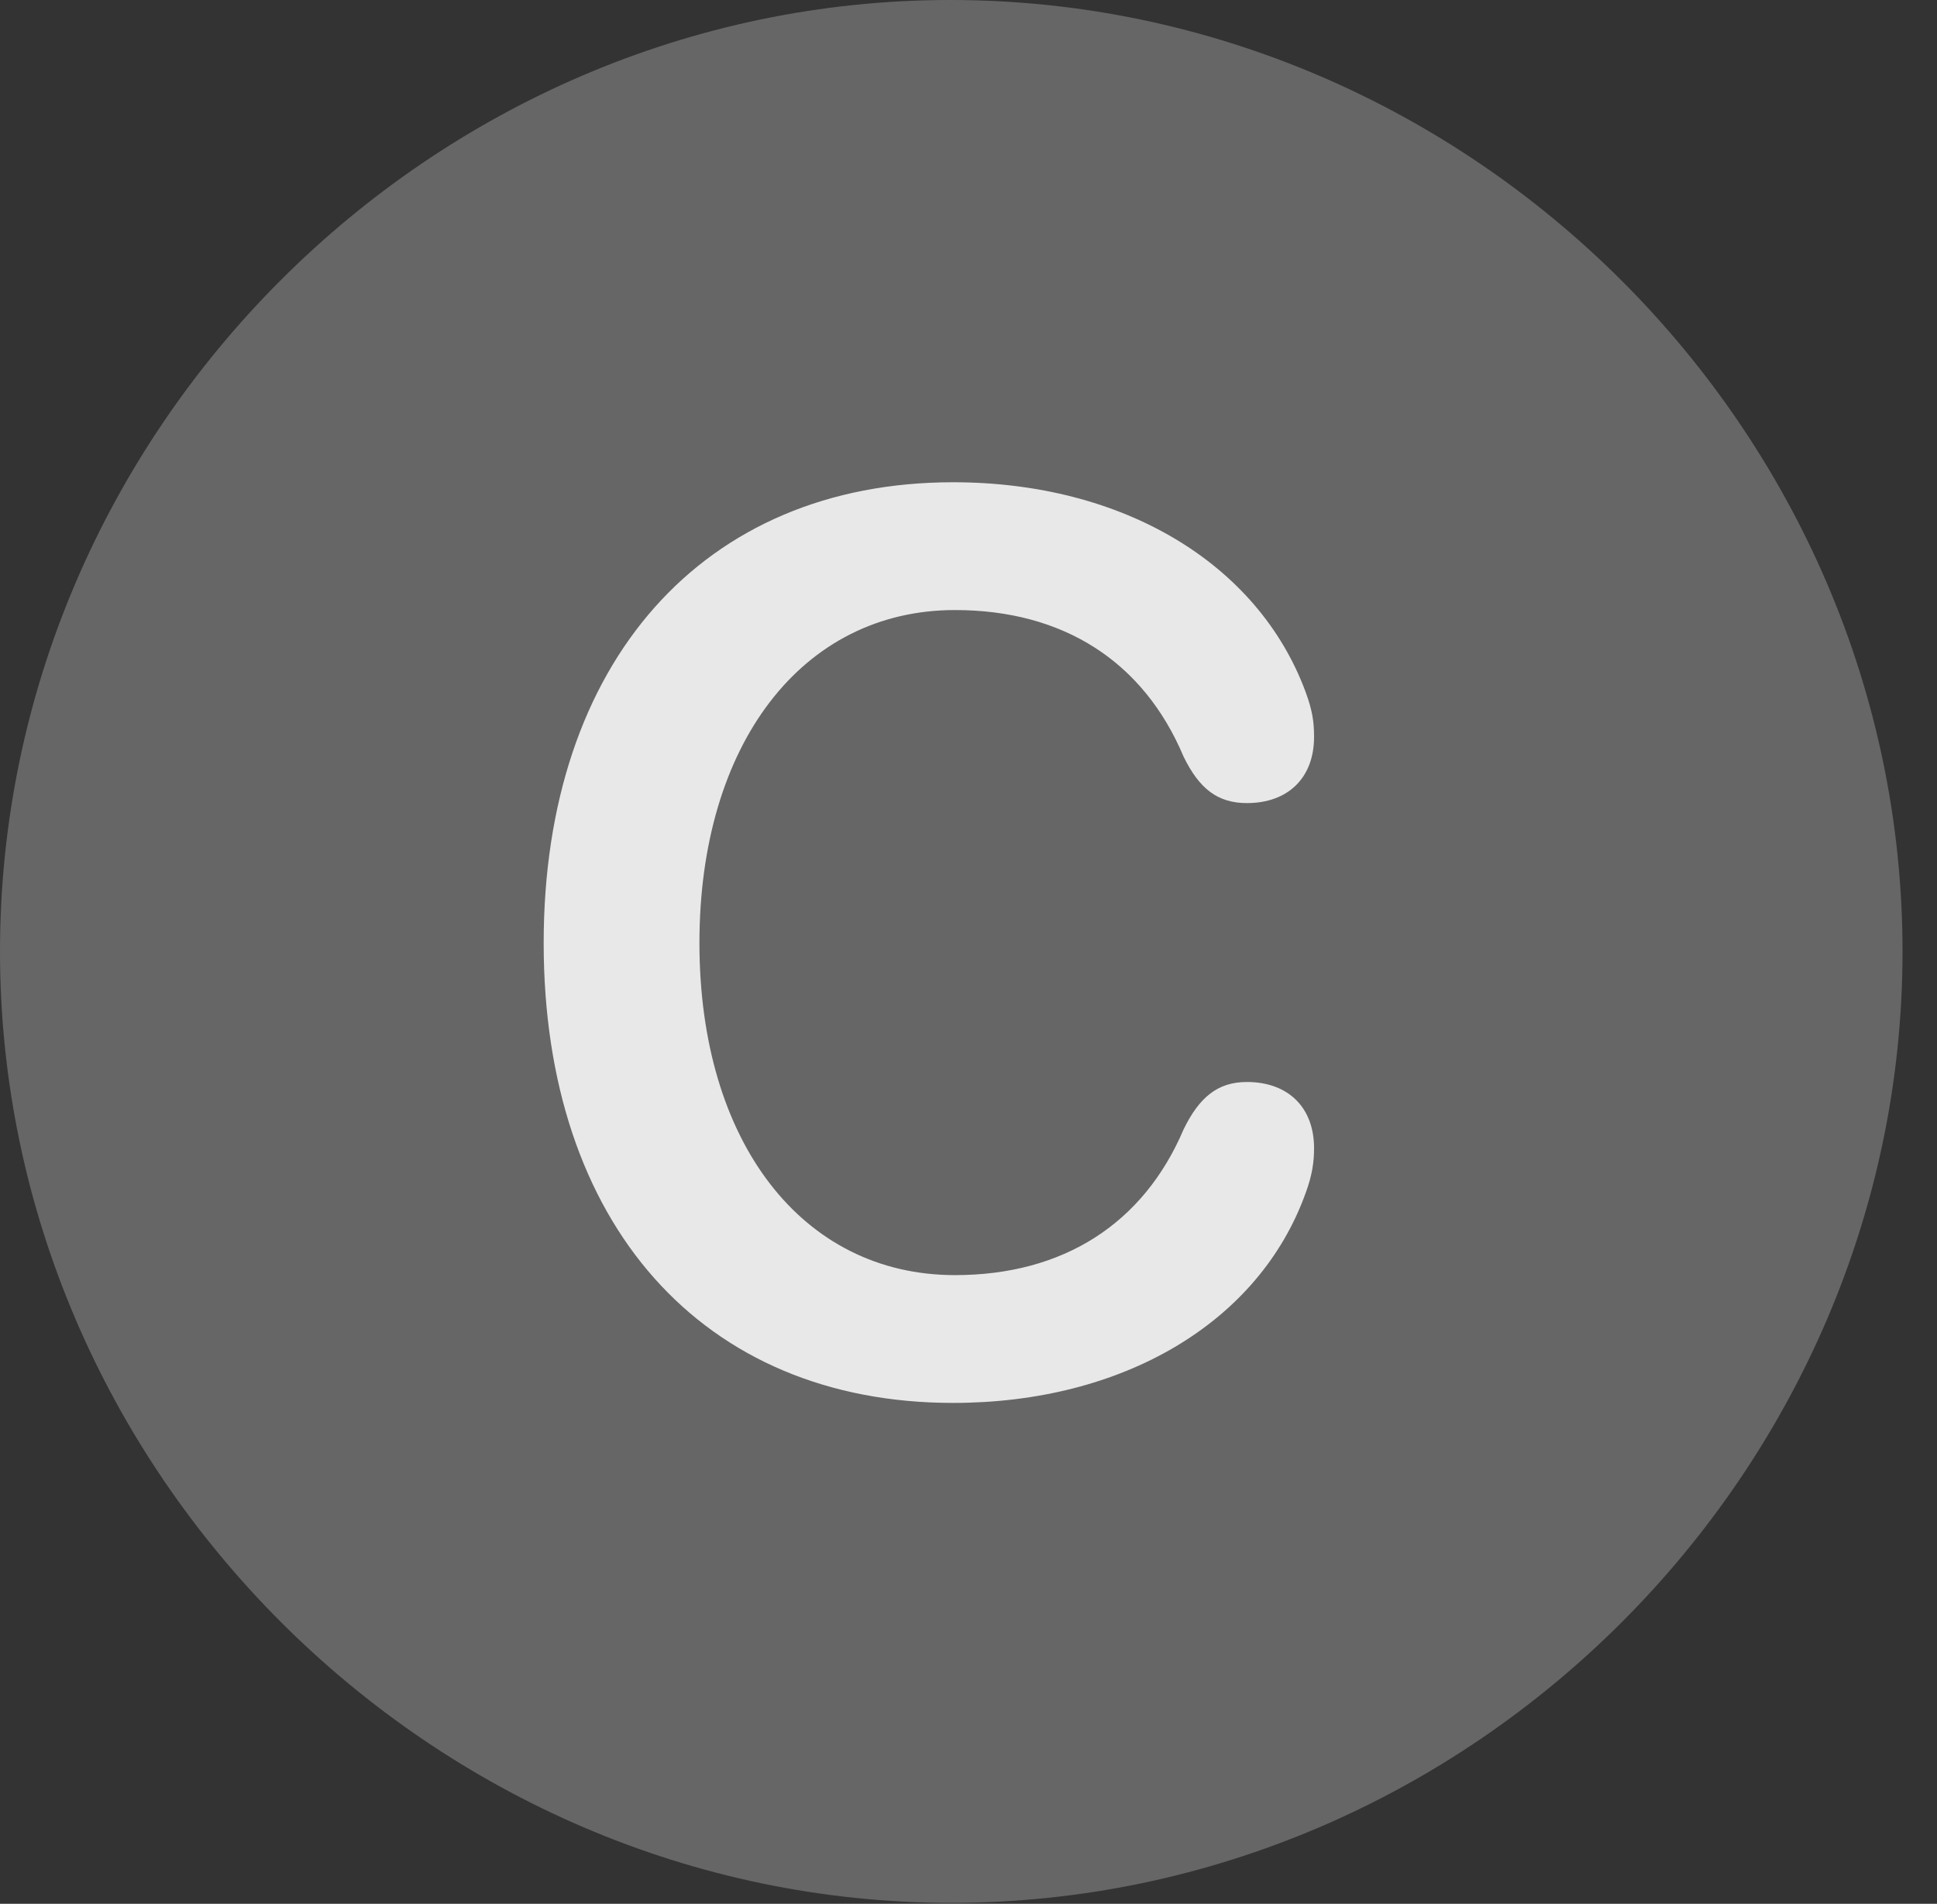 <?xml version="1.0" encoding="UTF-8"?>
<!--Generator: Apple Native CoreSVG 232.5-->
<!DOCTYPE svg
PUBLIC "-//W3C//DTD SVG 1.1//EN"
       "http://www.w3.org/Graphics/SVG/1.1/DTD/svg11.dtd">
<svg version="1.1" xmlns="http://www.w3.org/2000/svg" xmlns:xlink="http://www.w3.org/1999/xlink" width="20.283" height="19.932">
 <rect width="100%" height="100%" fill="#333333" stroke="none"/>
 <g>
  <rect height="19.932" opacity="0" width="20.283" x="0" y="0"/>
  <path d="M9.961 19.922C15.41 19.922 19.922 15.4 19.922 9.961C19.922 4.512 15.4 0 9.951 0C4.512 0 0 4.512 0 9.961C0 15.4 4.521 19.922 9.961 19.922Z" fill="#ffffff" fill-opacity="0.25"/>
  <path d="M9.98 14.688C7.354 14.688 5.693 12.812 5.693 9.873C5.693 6.934 7.363 5.049 9.98 5.049C11.758 5.049 13.174 5.898 13.672 7.246C13.74 7.432 13.76 7.549 13.76 7.715C13.76 8.145 13.486 8.408 13.057 8.408C12.754 8.408 12.559 8.262 12.393 7.92C11.973 6.924 11.133 6.387 10 6.387C8.398 6.387 7.324 7.793 7.324 9.873C7.324 11.953 8.398 13.35 10 13.35C11.133 13.35 11.973 12.812 12.393 11.826C12.559 11.484 12.754 11.328 13.057 11.328C13.486 11.328 13.76 11.592 13.76 12.021C13.76 12.168 13.74 12.305 13.672 12.49C13.184 13.848 11.758 14.688 9.98 14.688Z" fill="#ffffff" fill-opacity="0.85"/>
 </g>
</svg>
